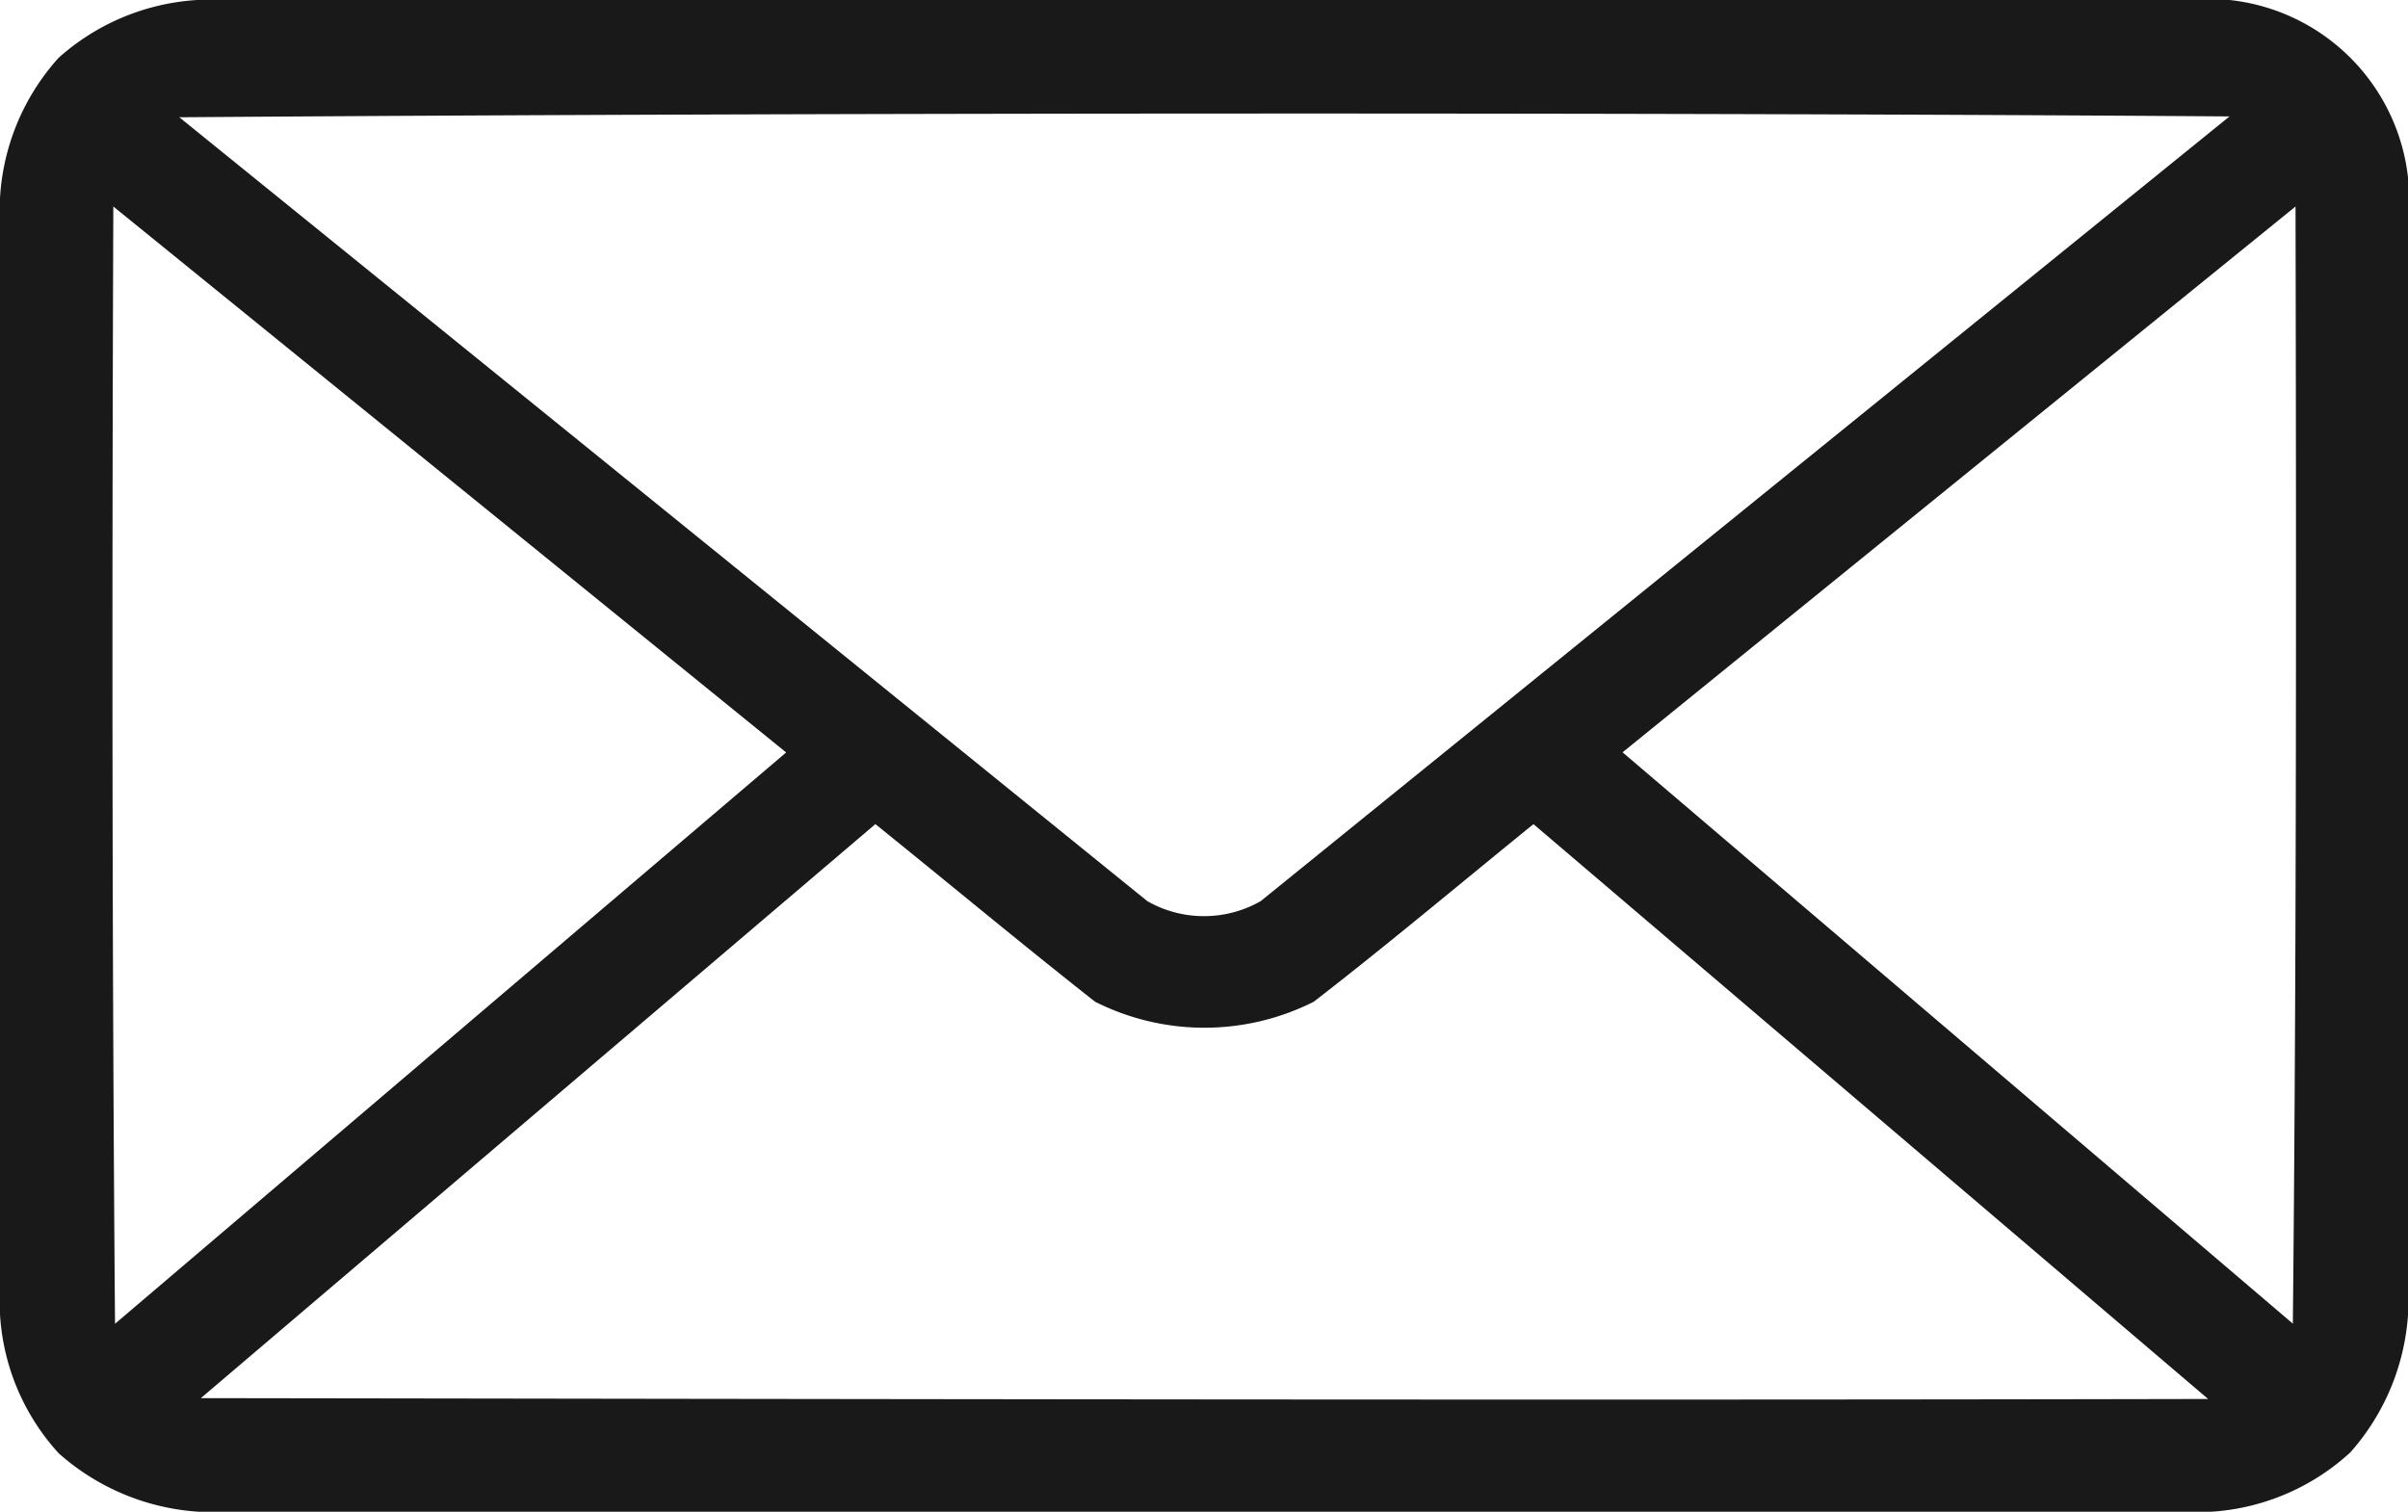 <svg xmlns="http://www.w3.org/2000/svg" width="17" height="10.674" viewBox="0 0 17 10.674">
  <defs>
    <style>
      .cls-1 {
        fill: #191919;
      }
    </style>
  </defs>
  <path id="mail" class="cls-1" d="M8.588,975.362a1.614,1.614,0,0,0-1.174.408A1.615,1.615,0,0,0,7,976.944v7.512a1.593,1.593,0,0,0,.414,1.167,1.645,1.645,0,0,0,1.186.414H22.425a1.6,1.6,0,0,0,1.168-.42,1.631,1.631,0,0,0,.408-1.18v-7.512a1.42,1.42,0,0,0-1.563-1.563Zm14.152.822L15.9,981.725a.809.809,0,0,1-.8,0L8.266,976.19C12.93,976.156,18.86,976.156,22.74,976.184ZM7.8,976.82l4.75,3.855-4.738,4.034C7.79,981.963,7.791,979.319,7.8,976.82Zm15.406,0c.006,2.7.006,5.464-.019,7.888l-4.732-4.034Zm-10.026,4.361c.514.414,1.037.85,1.551,1.254a1.715,1.715,0,0,0,1.544,0c.517-.4,1.036-.836,1.551-1.254l4.763,4.059c-4.713.01-9.9,0-14.171-.006Z" transform="translate(-7 -975.362)"/>
</svg>
